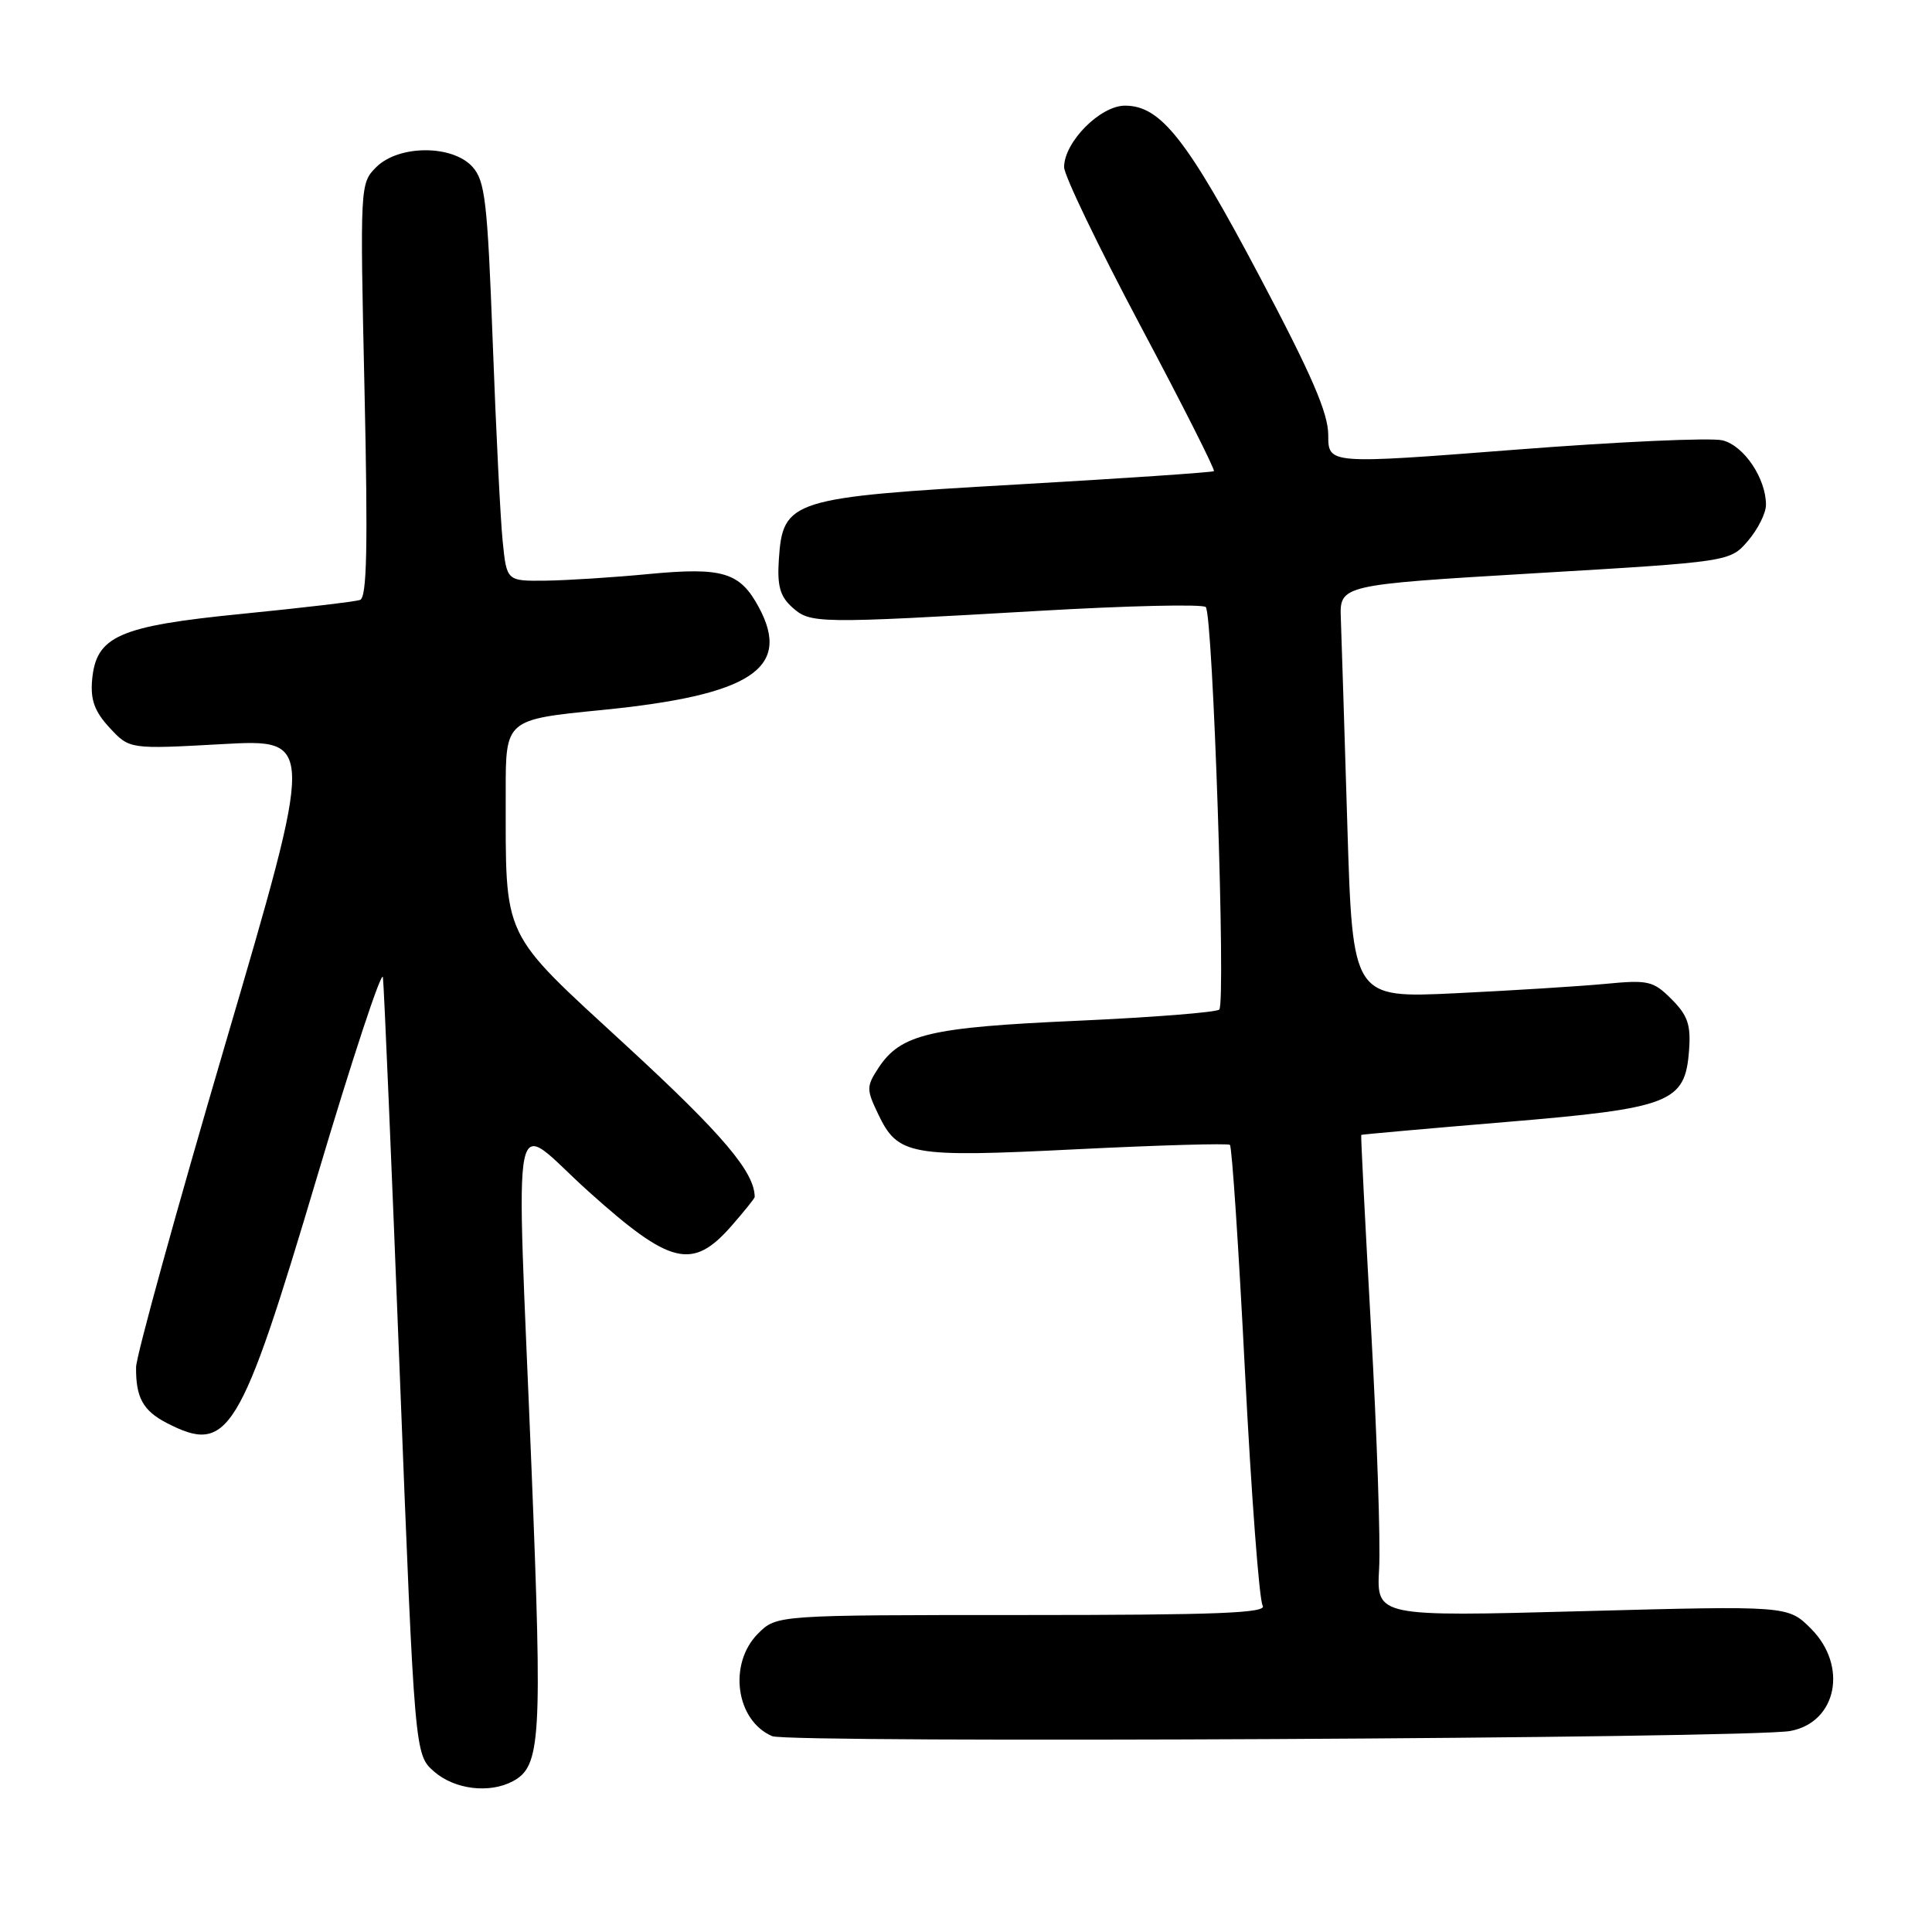 <?xml version="1.0" encoding="UTF-8" standalone="no"?>
<!DOCTYPE svg PUBLIC "-//W3C//DTD SVG 1.1//EN" "http://www.w3.org/Graphics/SVG/1.1/DTD/svg11.dtd" >
<svg xmlns="http://www.w3.org/2000/svg" xmlns:xlink="http://www.w3.org/1999/xlink" version="1.1" viewBox="0 0 256 256">
 <g >
 <path fill="currentColor"
d=" M 67.96 236.02 C 71.66 234.04 71.87 230.55 70.44 194.86 C 68.38 143.68 67.41 148.39 78.02 157.91 C 88.84 167.63 91.75 168.33 96.90 162.47 C 98.60 160.52 100.00 158.79 100.00 158.61 C 100.00 155.32 95.76 150.32 83.09 138.65 C 66.20 123.09 67.03 124.83 67.01 104.92 C 67.00 95.34 67.00 95.34 79.75 94.08 C 99.51 92.12 104.92 88.58 100.55 80.47 C 98.05 75.82 95.77 75.13 85.98 76.06 C 81.32 76.51 75.17 76.90 72.32 76.94 C 67.14 77.00 67.14 77.00 66.61 71.75 C 66.31 68.86 65.72 56.98 65.29 45.35 C 64.59 26.63 64.28 23.97 62.60 22.10 C 59.93 19.16 52.82 19.18 49.84 22.16 C 47.71 24.29 47.70 24.59 48.30 51.70 C 48.76 72.62 48.62 79.19 47.70 79.50 C 47.04 79.72 40.04 80.55 32.15 81.33 C 15.68 82.96 12.71 84.28 12.20 90.15 C 11.98 92.76 12.55 94.30 14.53 96.44 C 17.17 99.28 17.17 99.28 29.44 98.60 C 41.72 97.92 41.72 97.92 29.89 138.21 C 23.38 160.37 18.04 179.70 18.03 181.17 C 17.99 185.17 18.95 186.92 22.07 188.54 C 30.26 192.77 31.79 190.27 42.01 155.95 C 46.67 140.30 50.60 128.40 50.74 129.50 C 50.88 130.60 51.89 154.22 52.97 182.00 C 54.95 232.50 54.95 232.50 57.53 234.75 C 60.25 237.12 64.86 237.68 67.96 236.02 Z  M 237.25 229.36 C 243.40 228.20 244.89 220.74 239.96 215.80 C 236.91 212.76 236.91 212.76 209.65 213.49 C 182.39 214.22 182.39 214.22 182.74 207.86 C 182.94 204.36 182.45 190.03 181.67 176.00 C 180.89 161.97 180.30 150.45 180.37 150.38 C 180.44 150.32 189.03 149.55 199.45 148.68 C 221.44 146.84 223.29 146.12 223.81 139.16 C 224.06 135.79 223.63 134.54 221.49 132.40 C 219.06 129.97 218.42 129.82 212.69 130.37 C 209.28 130.69 200.36 131.25 192.87 131.61 C 179.23 132.26 179.23 132.26 178.53 109.38 C 178.15 96.80 177.76 84.47 177.67 82.00 C 177.50 77.50 177.50 77.50 203.37 75.96 C 229.24 74.43 229.24 74.43 231.62 71.66 C 232.93 70.13 234.00 67.99 234.00 66.89 C 234.00 63.39 231.09 59.06 228.25 58.35 C 226.75 57.97 214.38 58.53 200.76 59.59 C 176.00 61.51 176.00 61.51 176.00 57.66 C 176.00 54.74 173.81 49.68 166.92 36.66 C 157.27 18.41 153.80 14.00 149.07 14.00 C 145.78 14.00 141.00 18.83 141.00 22.15 C 141.00 23.25 145.55 32.69 151.10 43.14 C 156.66 53.59 161.04 62.27 160.85 62.43 C 160.66 62.59 148.90 63.39 134.71 64.20 C 104.75 65.91 103.73 66.23 103.20 74.15 C 102.97 77.62 103.36 79.02 104.96 80.46 C 107.37 82.64 108.15 82.65 137.73 80.94 C 149.45 80.26 159.37 80.03 159.77 80.44 C 160.72 81.38 162.45 132.89 161.56 133.77 C 161.19 134.14 152.70 134.81 142.69 135.26 C 123.13 136.13 119.34 137.03 116.39 141.52 C 114.80 143.95 114.80 144.36 116.34 147.58 C 118.98 153.12 120.50 153.39 142.70 152.28 C 153.59 151.74 162.71 151.48 162.97 151.70 C 163.24 151.93 164.14 165.48 164.97 181.81 C 165.81 198.14 166.86 212.06 167.31 212.75 C 167.95 213.74 161.36 214.00 135.51 214.00 C 102.91 214.00 102.91 214.00 100.45 216.45 C 96.46 220.45 97.49 227.98 102.32 230.05 C 104.55 231.00 231.99 230.36 237.25 229.36 Z "/>
</g>
</svg>